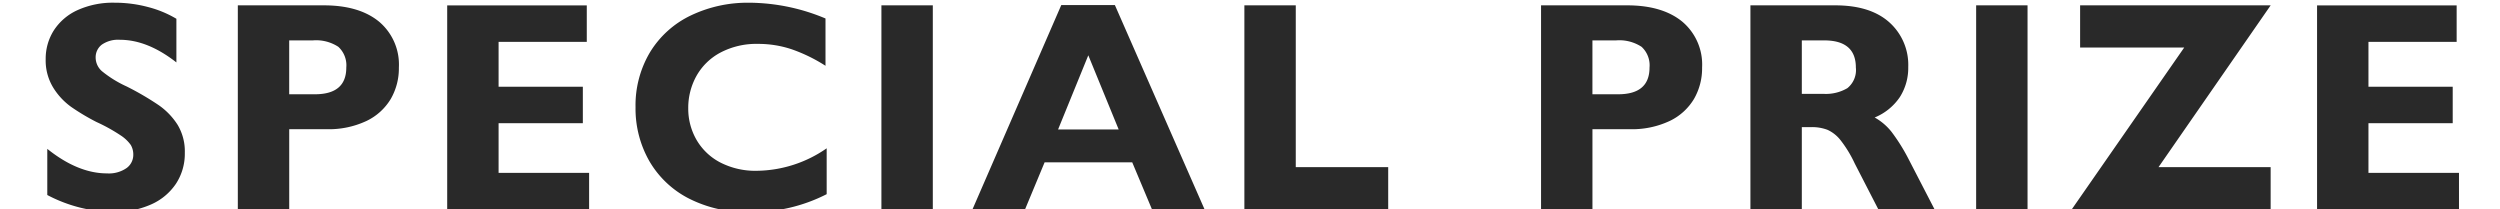 <svg xmlns="http://www.w3.org/2000/svg" width="418" height="35" viewBox="0 0 418 35">
  <defs>
    <style>
      .cls-1 {
        fill: #292929;
        fill-rule: evenodd;
      }
    </style>
  </defs>
  <path id="SPECIAL_PRIZE" data-name="SPECIAL PRIZE" class="cls-1" d="M24.74,1.174a21.452,21.452,0,0,0-5.554-.72A14.331,14.331,0,0,0,12.948,1.7,9.254,9.254,0,0,0,8.993,5.093,8.83,8.83,0,0,0,7.638,9.9,8.7,8.7,0,0,0,8.9,14.651a11.2,11.2,0,0,0,3,3.223A36.77,36.77,0,0,0,16.134,20.4a28.738,28.738,0,0,1,4.016,2.222,6.208,6.208,0,0,1,1.721,1.624,3.158,3.158,0,0,1,.415,1.648A2.719,2.719,0,0,1,21.163,28.1a5.171,5.171,0,0,1-3.271.891q-4.859,0-9.985-4.1v7.715A24.368,24.368,0,0,0,18.99,35.44a14.979,14.979,0,0,0,6.189-1.221A9.714,9.714,0,0,0,29.4,30.752a9.137,9.137,0,0,0,1.5-5.2A8.594,8.594,0,0,0,29.7,20.877a11.526,11.526,0,0,0-3.174-3.3,47.446,47.446,0,0,0-5.383-3.137,18.719,18.719,0,0,1-4.1-2.539,3.041,3.041,0,0,1-1.05-2.246,2.653,2.653,0,0,1,1.025-2.185,4.779,4.779,0,0,1,3.027-.818q4.614,0,9.448,3.784V3.14A18.1,18.1,0,0,0,24.74,1.174ZM63.372,3.616Q60.052,0.894,54.144.894H39.764V35h8.594V21.6h6.2a14.781,14.781,0,0,0,6.726-1.379,9.493,9.493,0,0,0,4.065-3.7,10.238,10.238,0,0,0,1.343-5.225A9.371,9.371,0,0,0,63.372,3.616ZM52.654,15.762h-4.3V6.753h3.955a6.781,6.781,0,0,1,4.26,1.074A4.2,4.2,0,0,1,57.9,11.294q0,4.468-5.249,4.468h0ZM98.11,7v-6.1H74.771V35H98.5V28.9H83.364V20.6H97.451v-6.1H83.364V7H98.11Zm27.195-6.543a22,22,0,0,0-9.79,2.124,16.113,16.113,0,0,0-6.8,6.1,17.323,17.323,0,0,0-2.453,9.277,17.665,17.665,0,0,0,2.27,8.911,16.1,16.1,0,0,0,6.555,6.274,21.027,21.027,0,0,0,10.071,2.3,27.286,27.286,0,0,0,13.062-2.979V24.795a20.807,20.807,0,0,1-11.646,3.76,12.789,12.789,0,0,1-6.164-1.4,9.814,9.814,0,0,1-3.968-3.8,10.4,10.4,0,0,1-1.367-5.249,10.983,10.983,0,0,1,1.343-5.359,9.924,9.924,0,0,1,3.992-3.931,12.866,12.866,0,0,1,6.36-1.477,17.542,17.542,0,0,1,5.6.9A26.648,26.648,0,0,1,138.024,11V3.091A33.29,33.29,0,0,0,125.305.454h0ZM155.966,35V0.894h-8.594V35h8.594ZM201.4,35L186.407,0.845h-8.96L162.6,35h8.789l3.271-7.861h14.648l3.3,7.861H201.4ZM187.042,21.646H176.91l5.054-12.4Zm29.611,6.3V0.894H208.06V35h24.047V27.944H216.653ZM281.271,3.616q-3.32-2.722-9.228-2.722h-14.38V35h8.594V21.6h6.2a14.78,14.78,0,0,0,6.726-1.379,9.489,9.489,0,0,0,4.065-3.7,10.237,10.237,0,0,0,1.343-5.225A9.37,9.37,0,0,0,281.271,3.616ZM270.554,15.762h-4.3V6.753h3.955a6.779,6.779,0,0,1,4.26,1.074,4.2,4.2,0,0,1,1.331,3.467q0,4.468-5.249,4.468h0ZM315.888,3.726q-3.174-2.832-9.034-2.832H292.67V35h8.594V21.255H302.8a7.308,7.308,0,0,1,2.759.452,5.9,5.9,0,0,1,2.172,1.721A19.912,19.912,0,0,1,310.1,27.31L314.057,35h9.4l-4.443-8.594A30.992,30.992,0,0,0,316.229,22a9.533,9.533,0,0,0-2.783-2.356,9.346,9.346,0,0,0,4.212-3.418,9.069,9.069,0,0,0,1.4-5.029A9.533,9.533,0,0,0,315.888,3.726Zm-6.983,11a7.093,7.093,0,0,1-4.052.964h-3.589V6.753H305q5.3,0,5.3,4.541A3.882,3.882,0,0,1,308.9,14.724ZM339.005,35V0.894h-8.594V35h8.594Zm21.9-7.056,18.75-27.051h-31.86V7.949H365.2L346.4,35h33.252V27.944H360.9ZM410.752,7v-6.1h-23.34V35h23.731V28.9H396.006V20.6h14.087v-6.1H396.006V7h14.746Z"/>
</svg>
